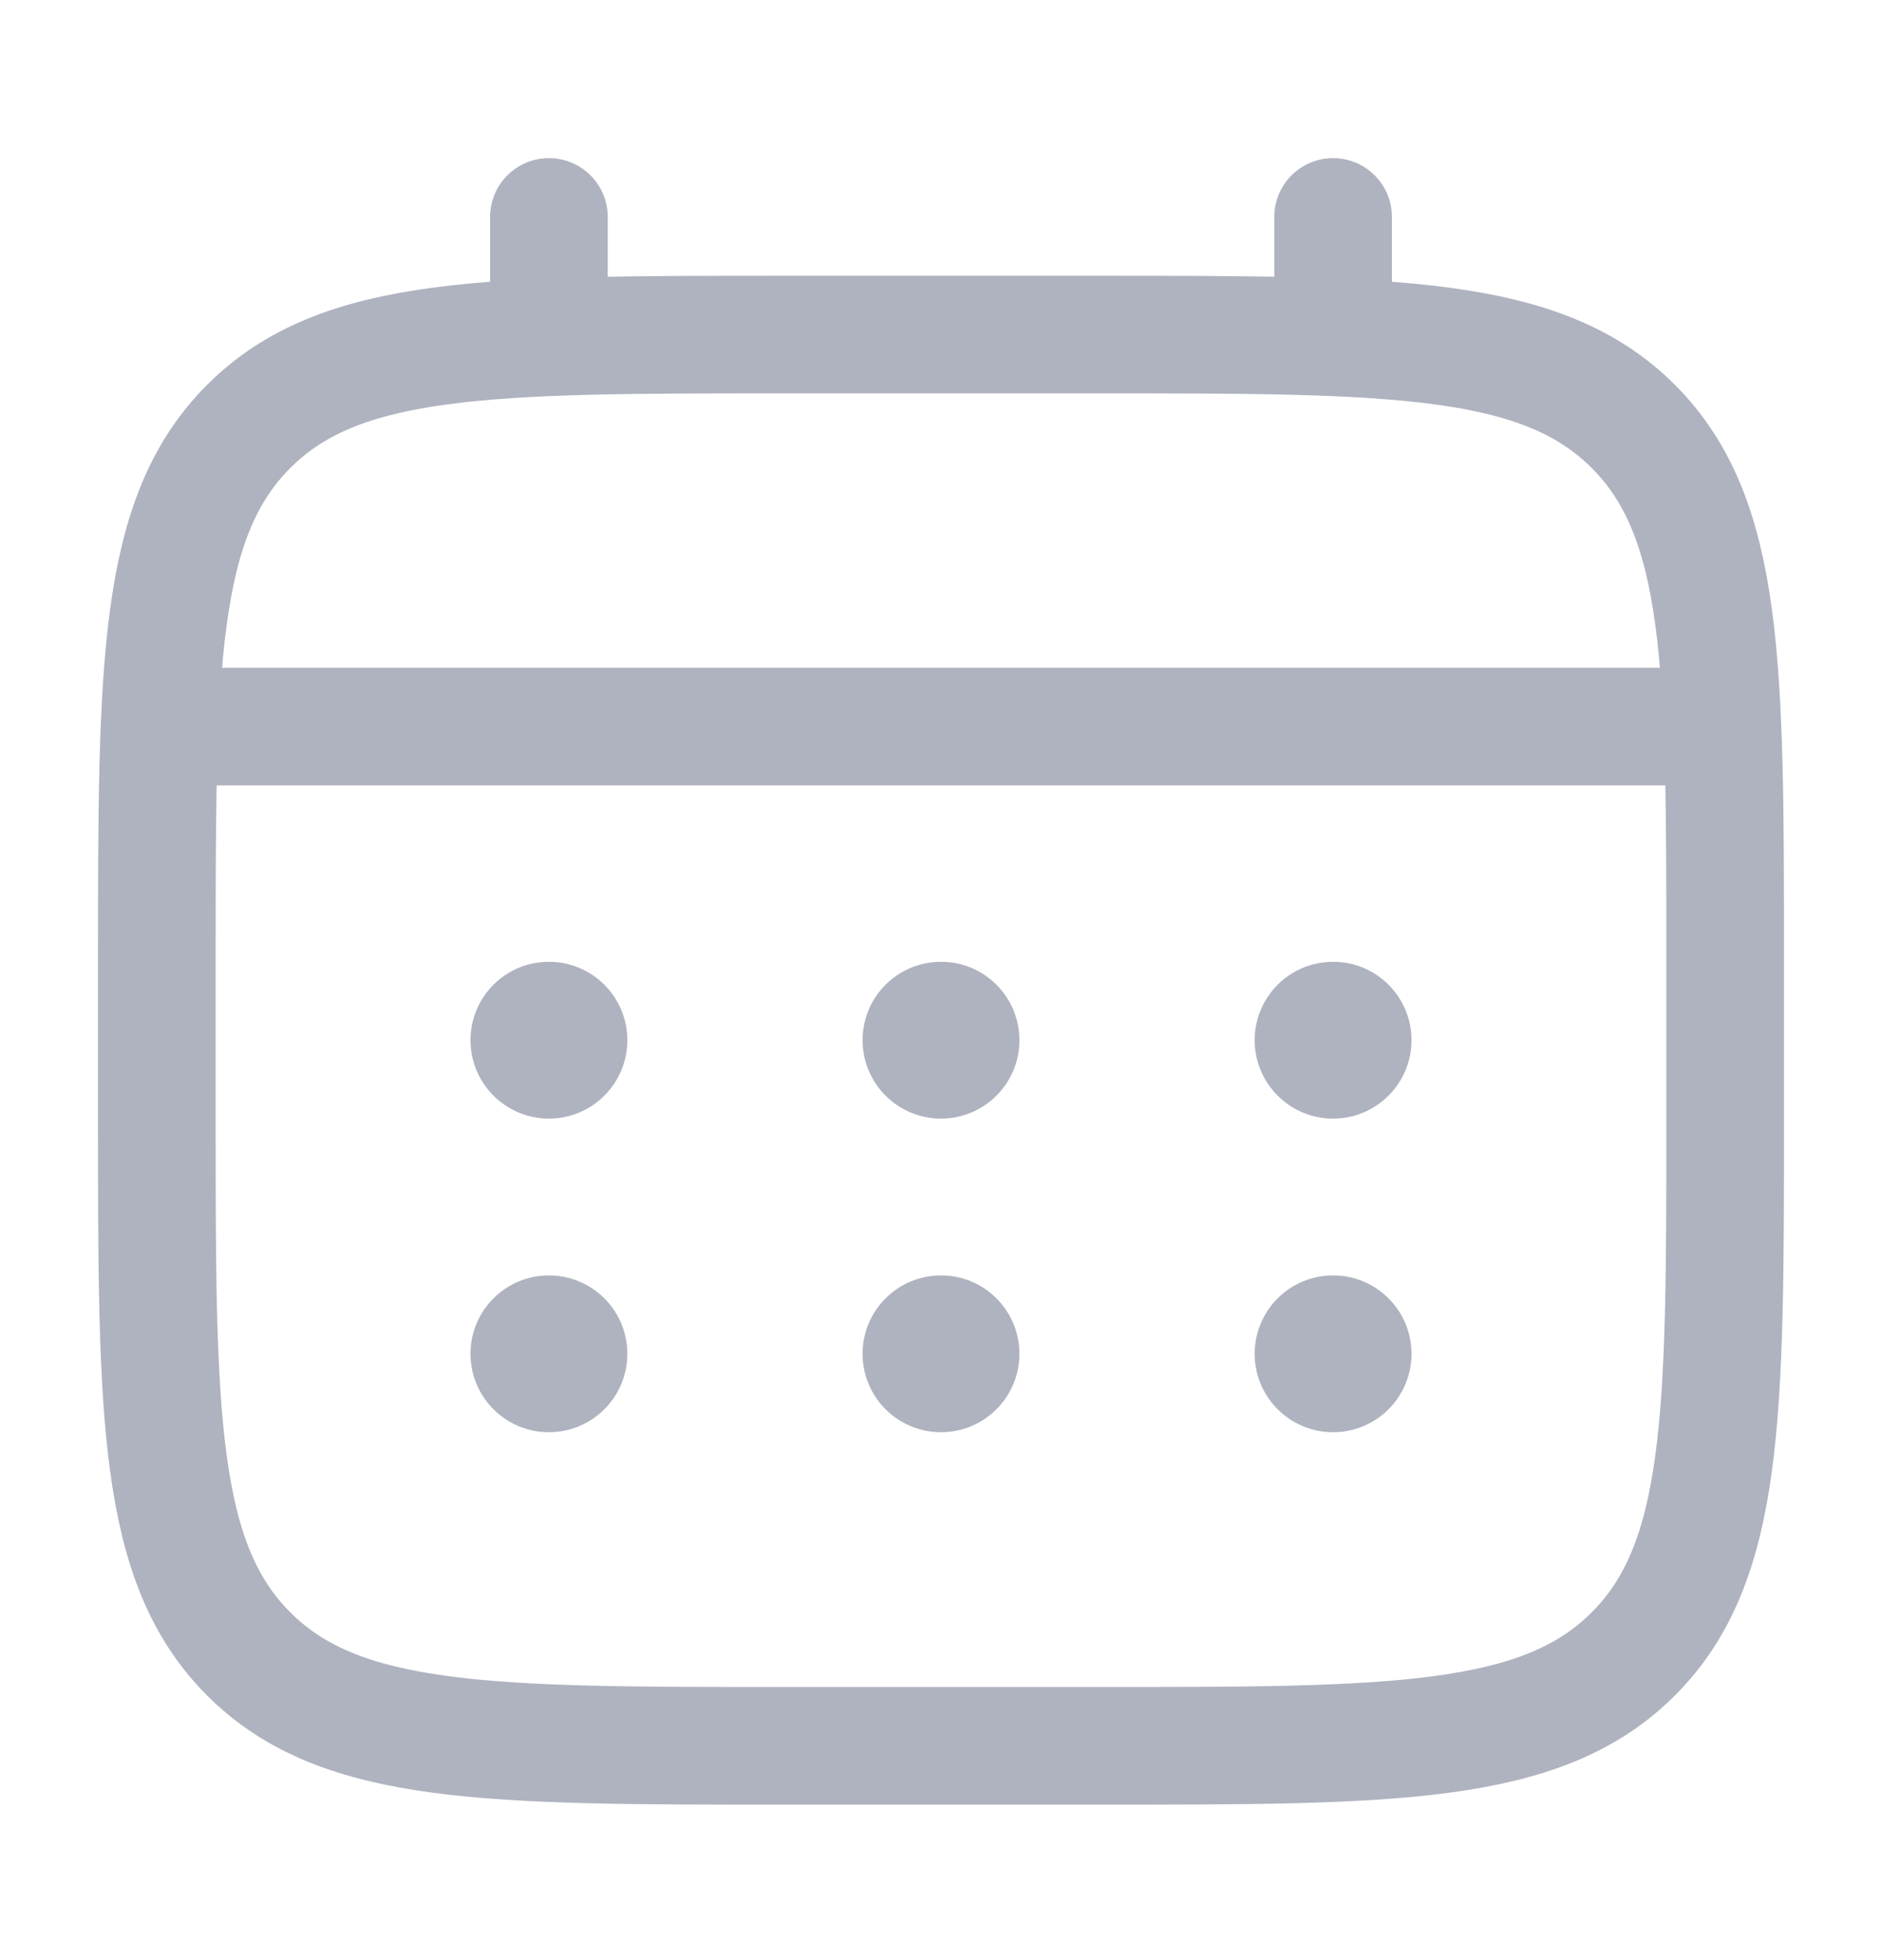 <svg width="24" height="25" viewBox="0 0 24 25" fill="none" xmlns="http://www.w3.org/2000/svg">
<path d="M2 12.267C2 8.495 2 6.61 3.172 5.438C4.343 4.267 6.229 4.267 10 4.267H14C17.771 4.267 19.657 4.267 20.828 5.438C22 6.61 22 8.495 22 12.267V14.267C22 18.038 22 19.924 20.828 21.095C19.657 22.267 17.771 22.267 14 22.267H10C6.229 22.267 4.343 22.267 3.172 21.095C2 19.924 2 18.038 2 14.267V12.267Z" stroke="#AFB2BF" stroke-width="1.5"/>
<path d="M7 4.267V2.767" stroke="#AFB2BF" stroke-width="1.5" stroke-linecap="round"/>
<path d="M17 4.267V2.767" stroke="#AFB2BF" stroke-width="1.5" stroke-linecap="round"/>
<path d="M2.5 9.267H21.5" stroke="#AFB2BF" stroke-width="1.5" stroke-linecap="round"/>
<path d="M18 17.267C18 17.819 17.552 18.267 17 18.267C16.448 18.267 16 17.819 16 17.267C16 16.714 16.448 16.267 17 16.267C17.552 16.267 18 16.714 18 17.267Z" fill="#AFB2BF"/>
<path d="M18 13.267C18 13.819 17.552 14.267 17 14.267C16.448 14.267 16 13.819 16 13.267C16 12.714 16.448 12.267 17 12.267C17.552 12.267 18 12.714 18 13.267Z" fill="#AFB2BF"/>
<path d="M13 17.267C13 17.819 12.552 18.267 12 18.267C11.448 18.267 11 17.819 11 17.267C11 16.714 11.448 16.267 12 16.267C12.552 16.267 13 16.714 13 17.267Z" fill="#AFB2BF"/>
<path d="M13 13.267C13 13.819 12.552 14.267 12 14.267C11.448 14.267 11 13.819 11 13.267C11 12.714 11.448 12.267 12 12.267C12.552 12.267 13 12.714 13 13.267Z" fill="#AFB2BF"/>
<path d="M8 17.267C8 17.819 7.552 18.267 7 18.267C6.448 18.267 6 17.819 6 17.267C6 16.714 6.448 16.267 7 16.267C7.552 16.267 8 16.714 8 17.267Z" fill="#AFB2BF"/>
<path d="M8 13.267C8 13.819 7.552 14.267 7 14.267C6.448 14.267 6 13.819 6 13.267C6 12.714 6.448 12.267 7 12.267C7.552 12.267 8 12.714 8 13.267Z" fill="#AFB2BF"/>
</svg>

